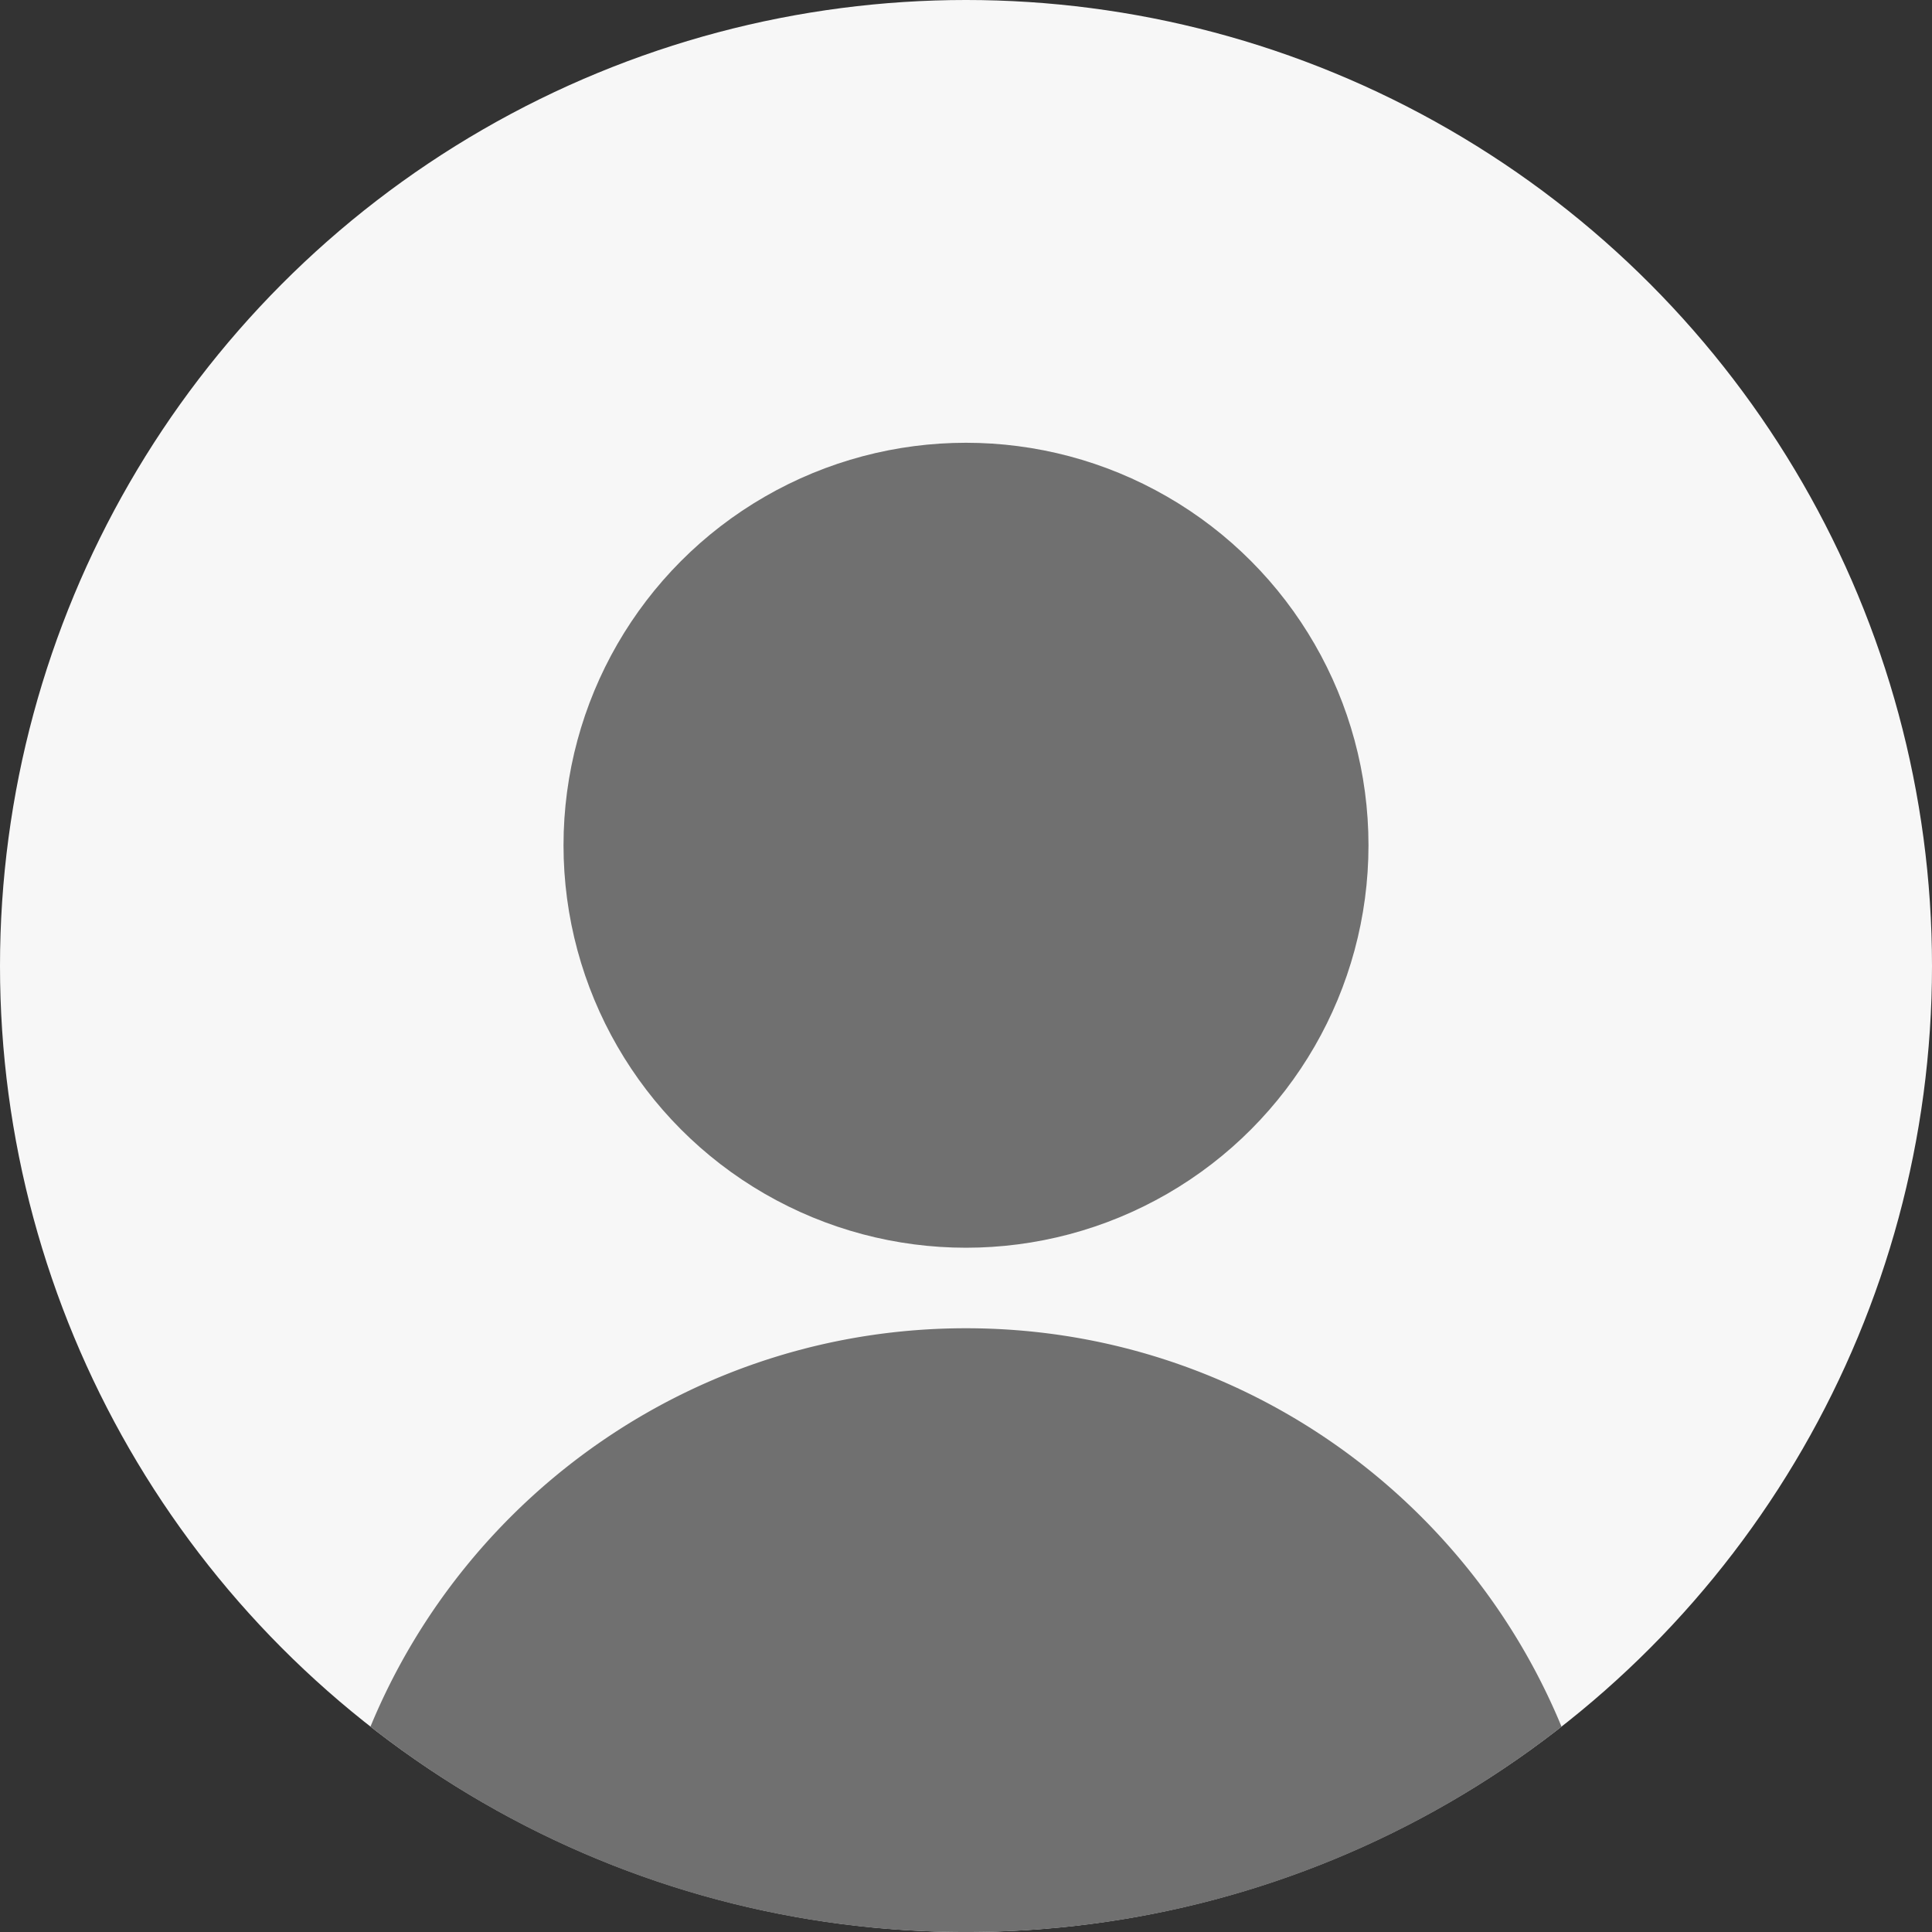 <svg xmlns="http://www.w3.org/2000/svg" viewBox="0 0 40 40">
  <rect x="0" y="0" width="40" height="40" fill="#333333" stroke="none"/>
  <circle
    cx="20"
    cy="20"
    r="20"
    fill="#F7F7F7"
  />
  <circle
    cx="20"
    cy="17.5"
    r="8.333"
    fill="#707070"
  />
  <path
    d="M7.67 35.748c2-4.84 6.767-8.248 12.33-8.248s10.33 3.407 12.33 8.249A19.914 19.914 0 0 1 20 40a19.914 19.914 0 0 1-12.33-4.252Z"
    fill="#707070"
  />
</svg>
